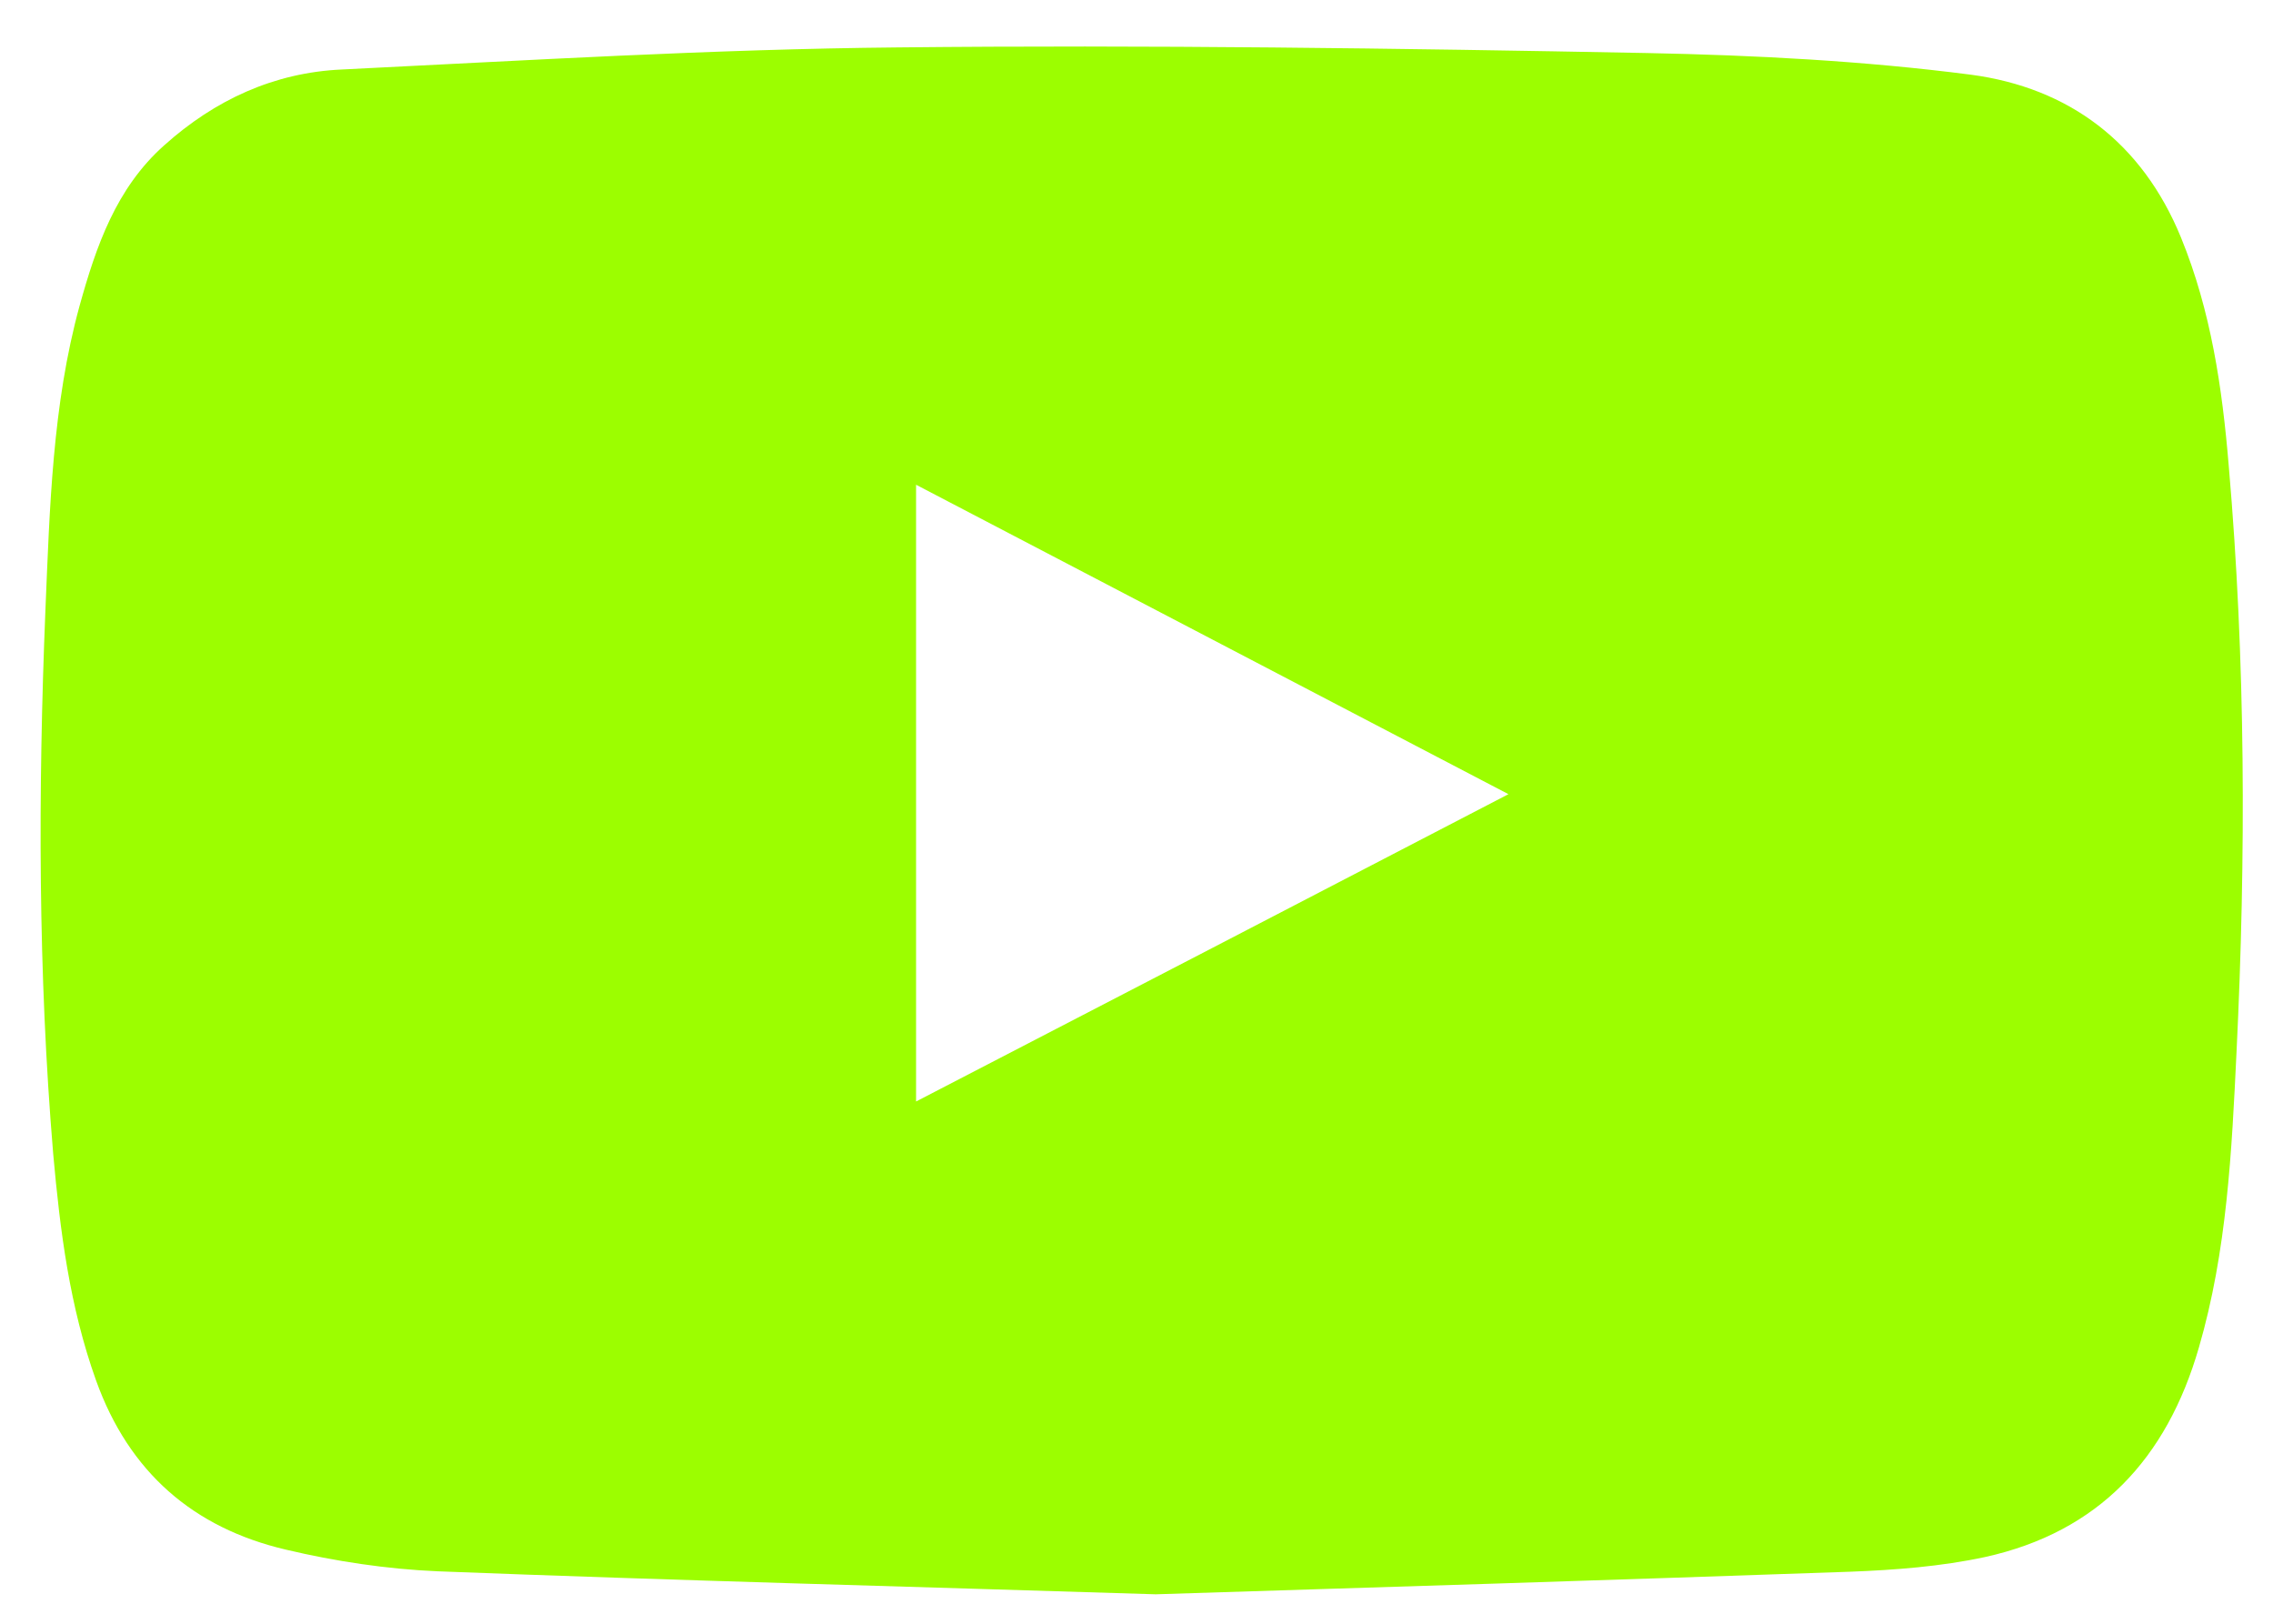 <svg width="42" height="30" viewBox="0 0 42 30" fill="none" xmlns="http://www.w3.org/2000/svg">
<path d="M21.355 29.456C16.782 29.312 12.434 29.2 8.086 29.031C7.149 28.991 6.196 28.847 5.283 28.631C3.57 28.23 2.384 27.198 1.776 25.508C1.287 24.146 1.111 22.745 0.983 21.32C0.703 17.973 0.703 14.625 0.839 11.278C0.919 9.388 0.967 7.482 1.471 5.648C1.776 4.551 2.144 3.478 3.033 2.686C3.97 1.845 5.067 1.34 6.316 1.284C9.744 1.116 13.163 0.908 16.59 0.876C21.203 0.828 25.823 0.892 30.436 0.98C32.43 1.02 34.44 1.124 36.418 1.38C38.227 1.621 39.581 2.63 40.301 4.391C40.854 5.745 41.062 7.162 41.182 8.603C41.495 12.215 41.502 15.826 41.326 19.438C41.238 21.272 41.15 23.113 40.63 24.899C40.037 26.949 38.78 28.303 36.682 28.767C35.865 28.943 35.016 29.007 34.183 29.039C29.827 29.191 25.479 29.328 21.355 29.456ZM16.927 20.351C20.578 18.461 24.19 16.587 27.873 14.673C24.198 12.751 20.586 10.87 16.927 8.956C16.927 12.775 16.927 16.531 16.927 20.351Z" fill="#9CFE00"/>
</svg>
